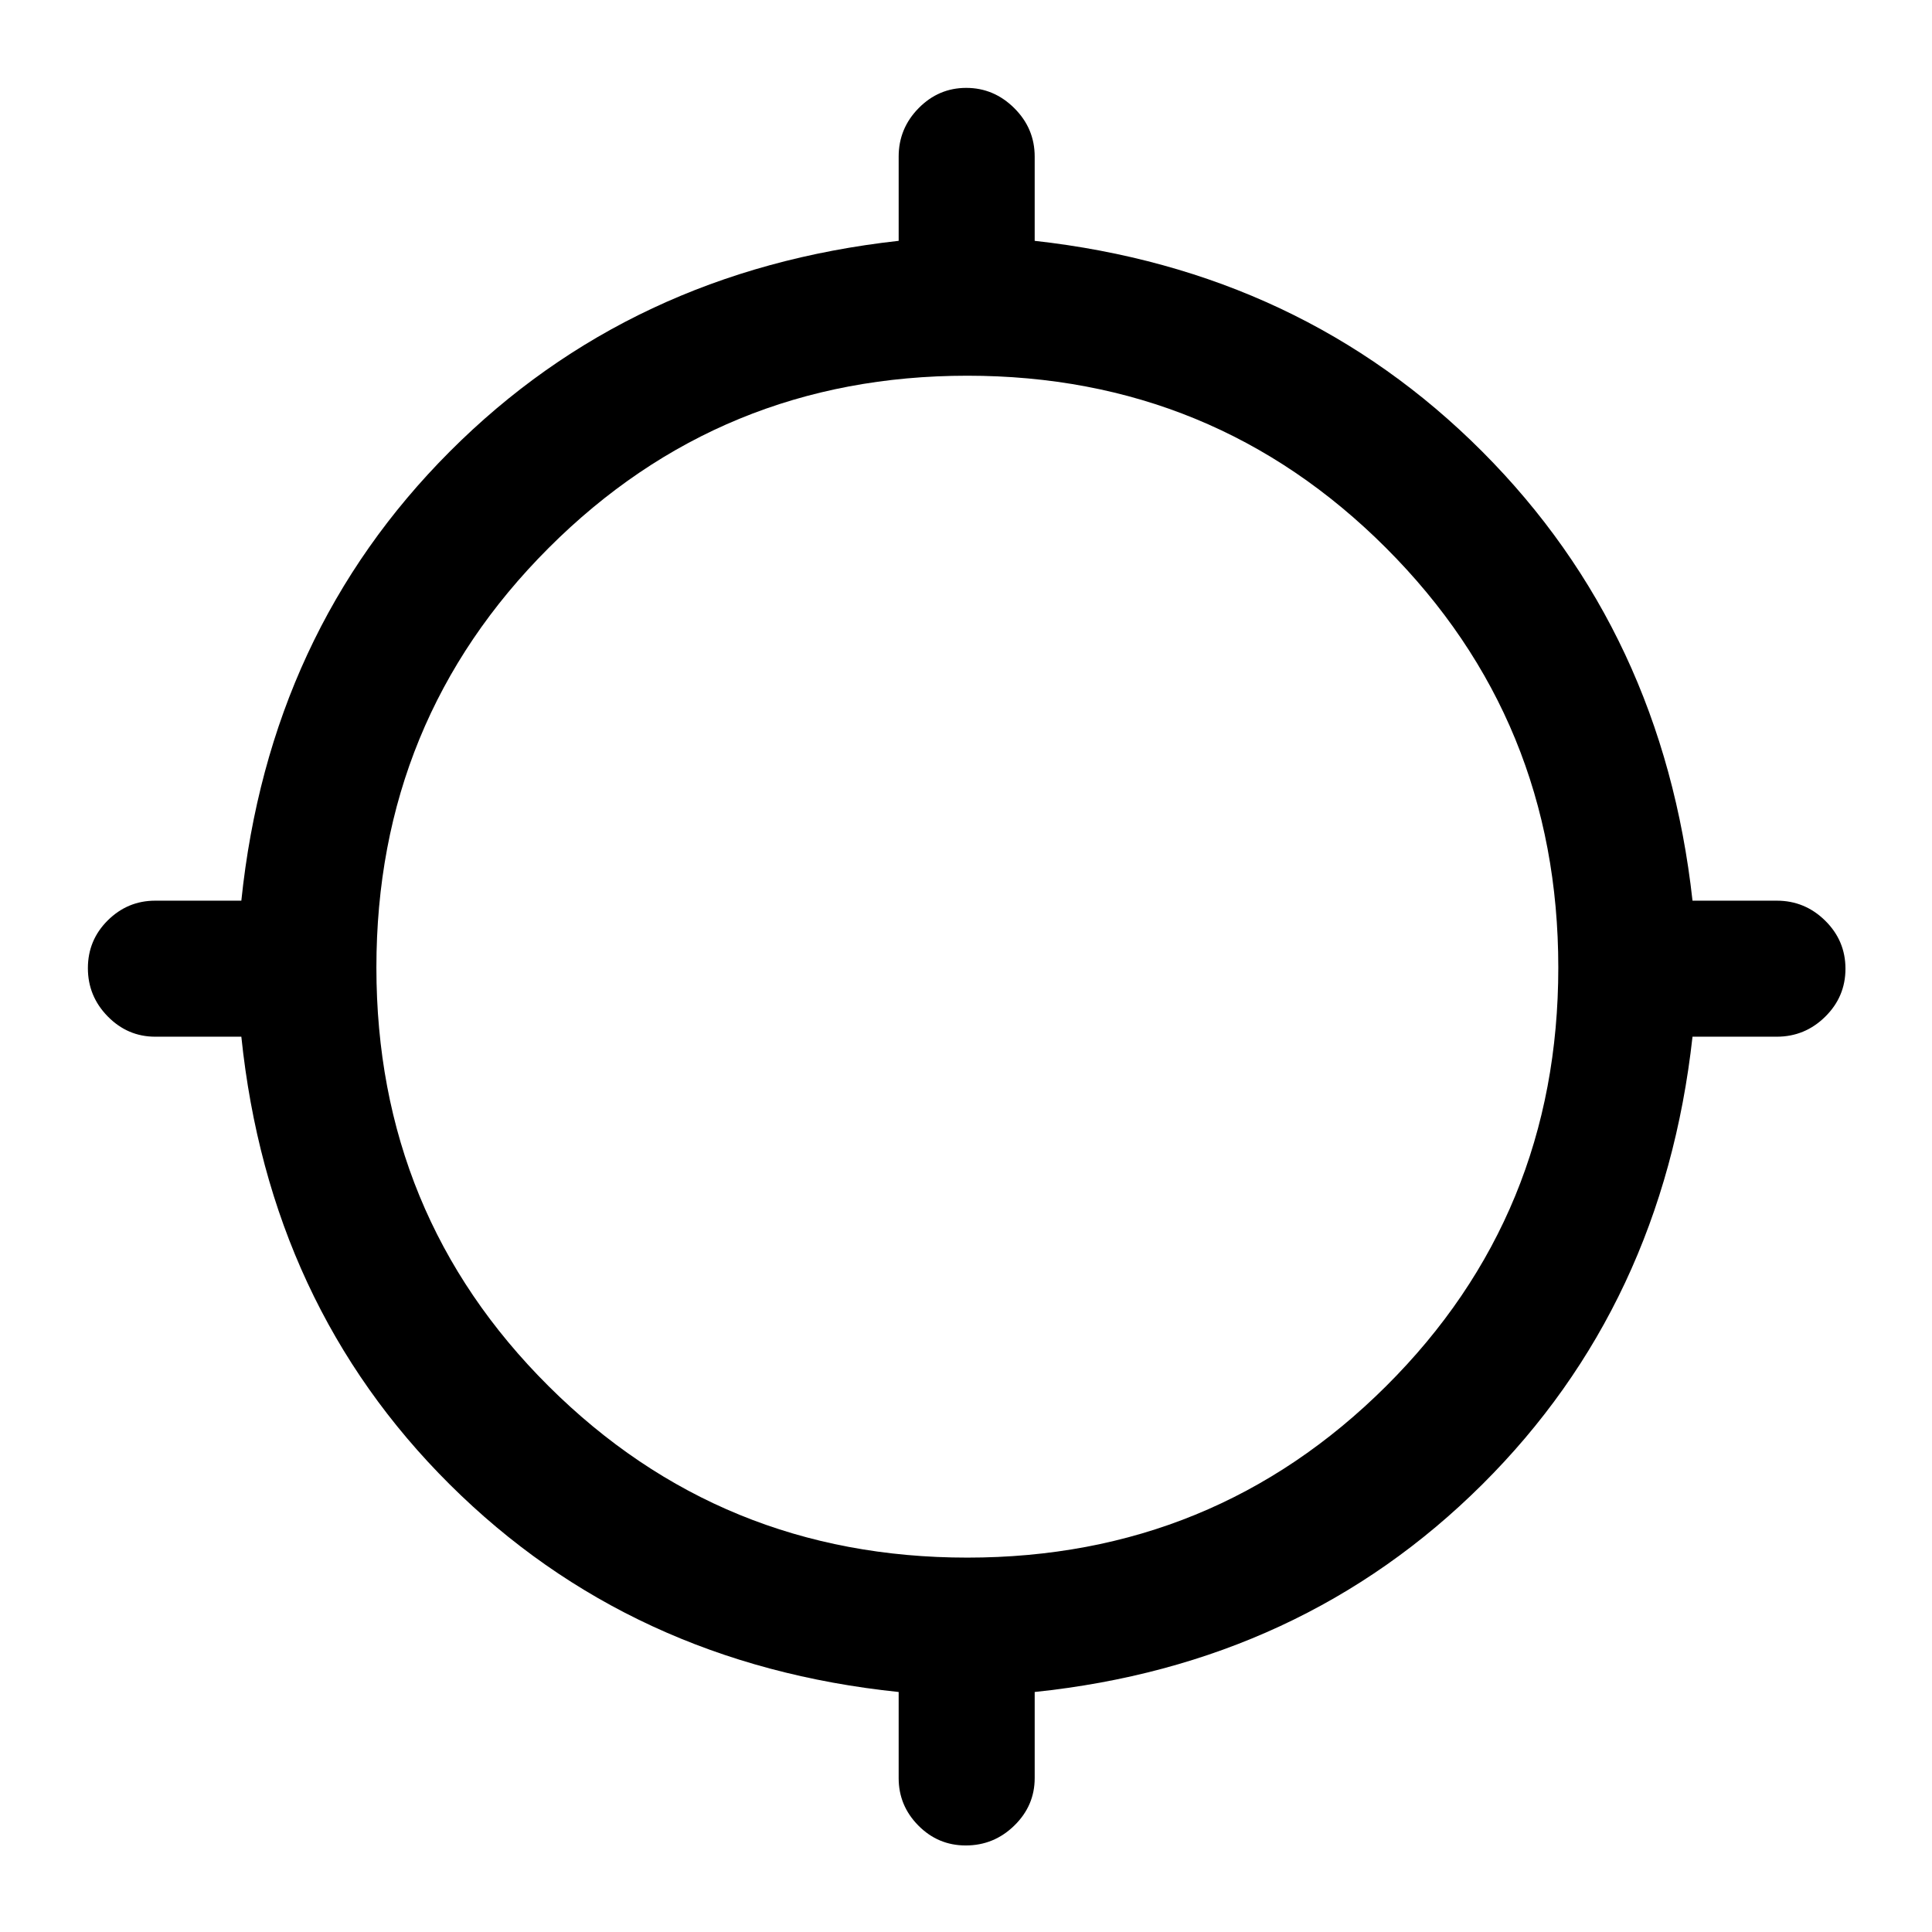 <svg xmlns="http://www.w3.org/2000/svg" height="40" viewBox="0 -960 960 960" width="40"><path d="M446.54-76.46v-42.8Q313.26-133.1 223.51-222.35q-89.74-89.24-103.59-222.52H77.13q-13.7 0-23.58-10.06-9.88-10.05-9.88-23.99 0-13.95 9.88-23.75 9.88-9.79 23.58-9.79h42.79q13.85-133.28 103.59-223.19 89.75-89.91 223.03-104.68v-41.87q0-13.98 9.92-24.06 9.92-10.07 23.66-10.07 13.75 0 23.88 10.07 10.13 10.08 10.13 24.06v41.87q132.61 14.77 222.36 104.68Q826.23-645.74 841-512.46h41.87q13.98 0 24.05 9.93Q917-492.6 917-478.65q0 13.94-10.08 23.86-10.07 9.92-24.05 9.92H841q-14.77 133.28-104.51 222.52-89.75 89.25-222.36 103.09v42.8q0 13.69-10.12 23.57Q493.9-43 479.87-43q-13.76 0-23.54-9.89-9.79-9.88-9.79-23.57Zm34.13-109.57q122.46 0 208.05-85.17 85.59-85.18 85.59-208.05 0-122.88-85.59-208.47t-208.05-85.59q-122.46 0-208.05 85.59-85.59 85.59-85.59 208.47 0 122.87 85.59 208.05 85.59 85.17 208.05 85.17Z"/></svg>